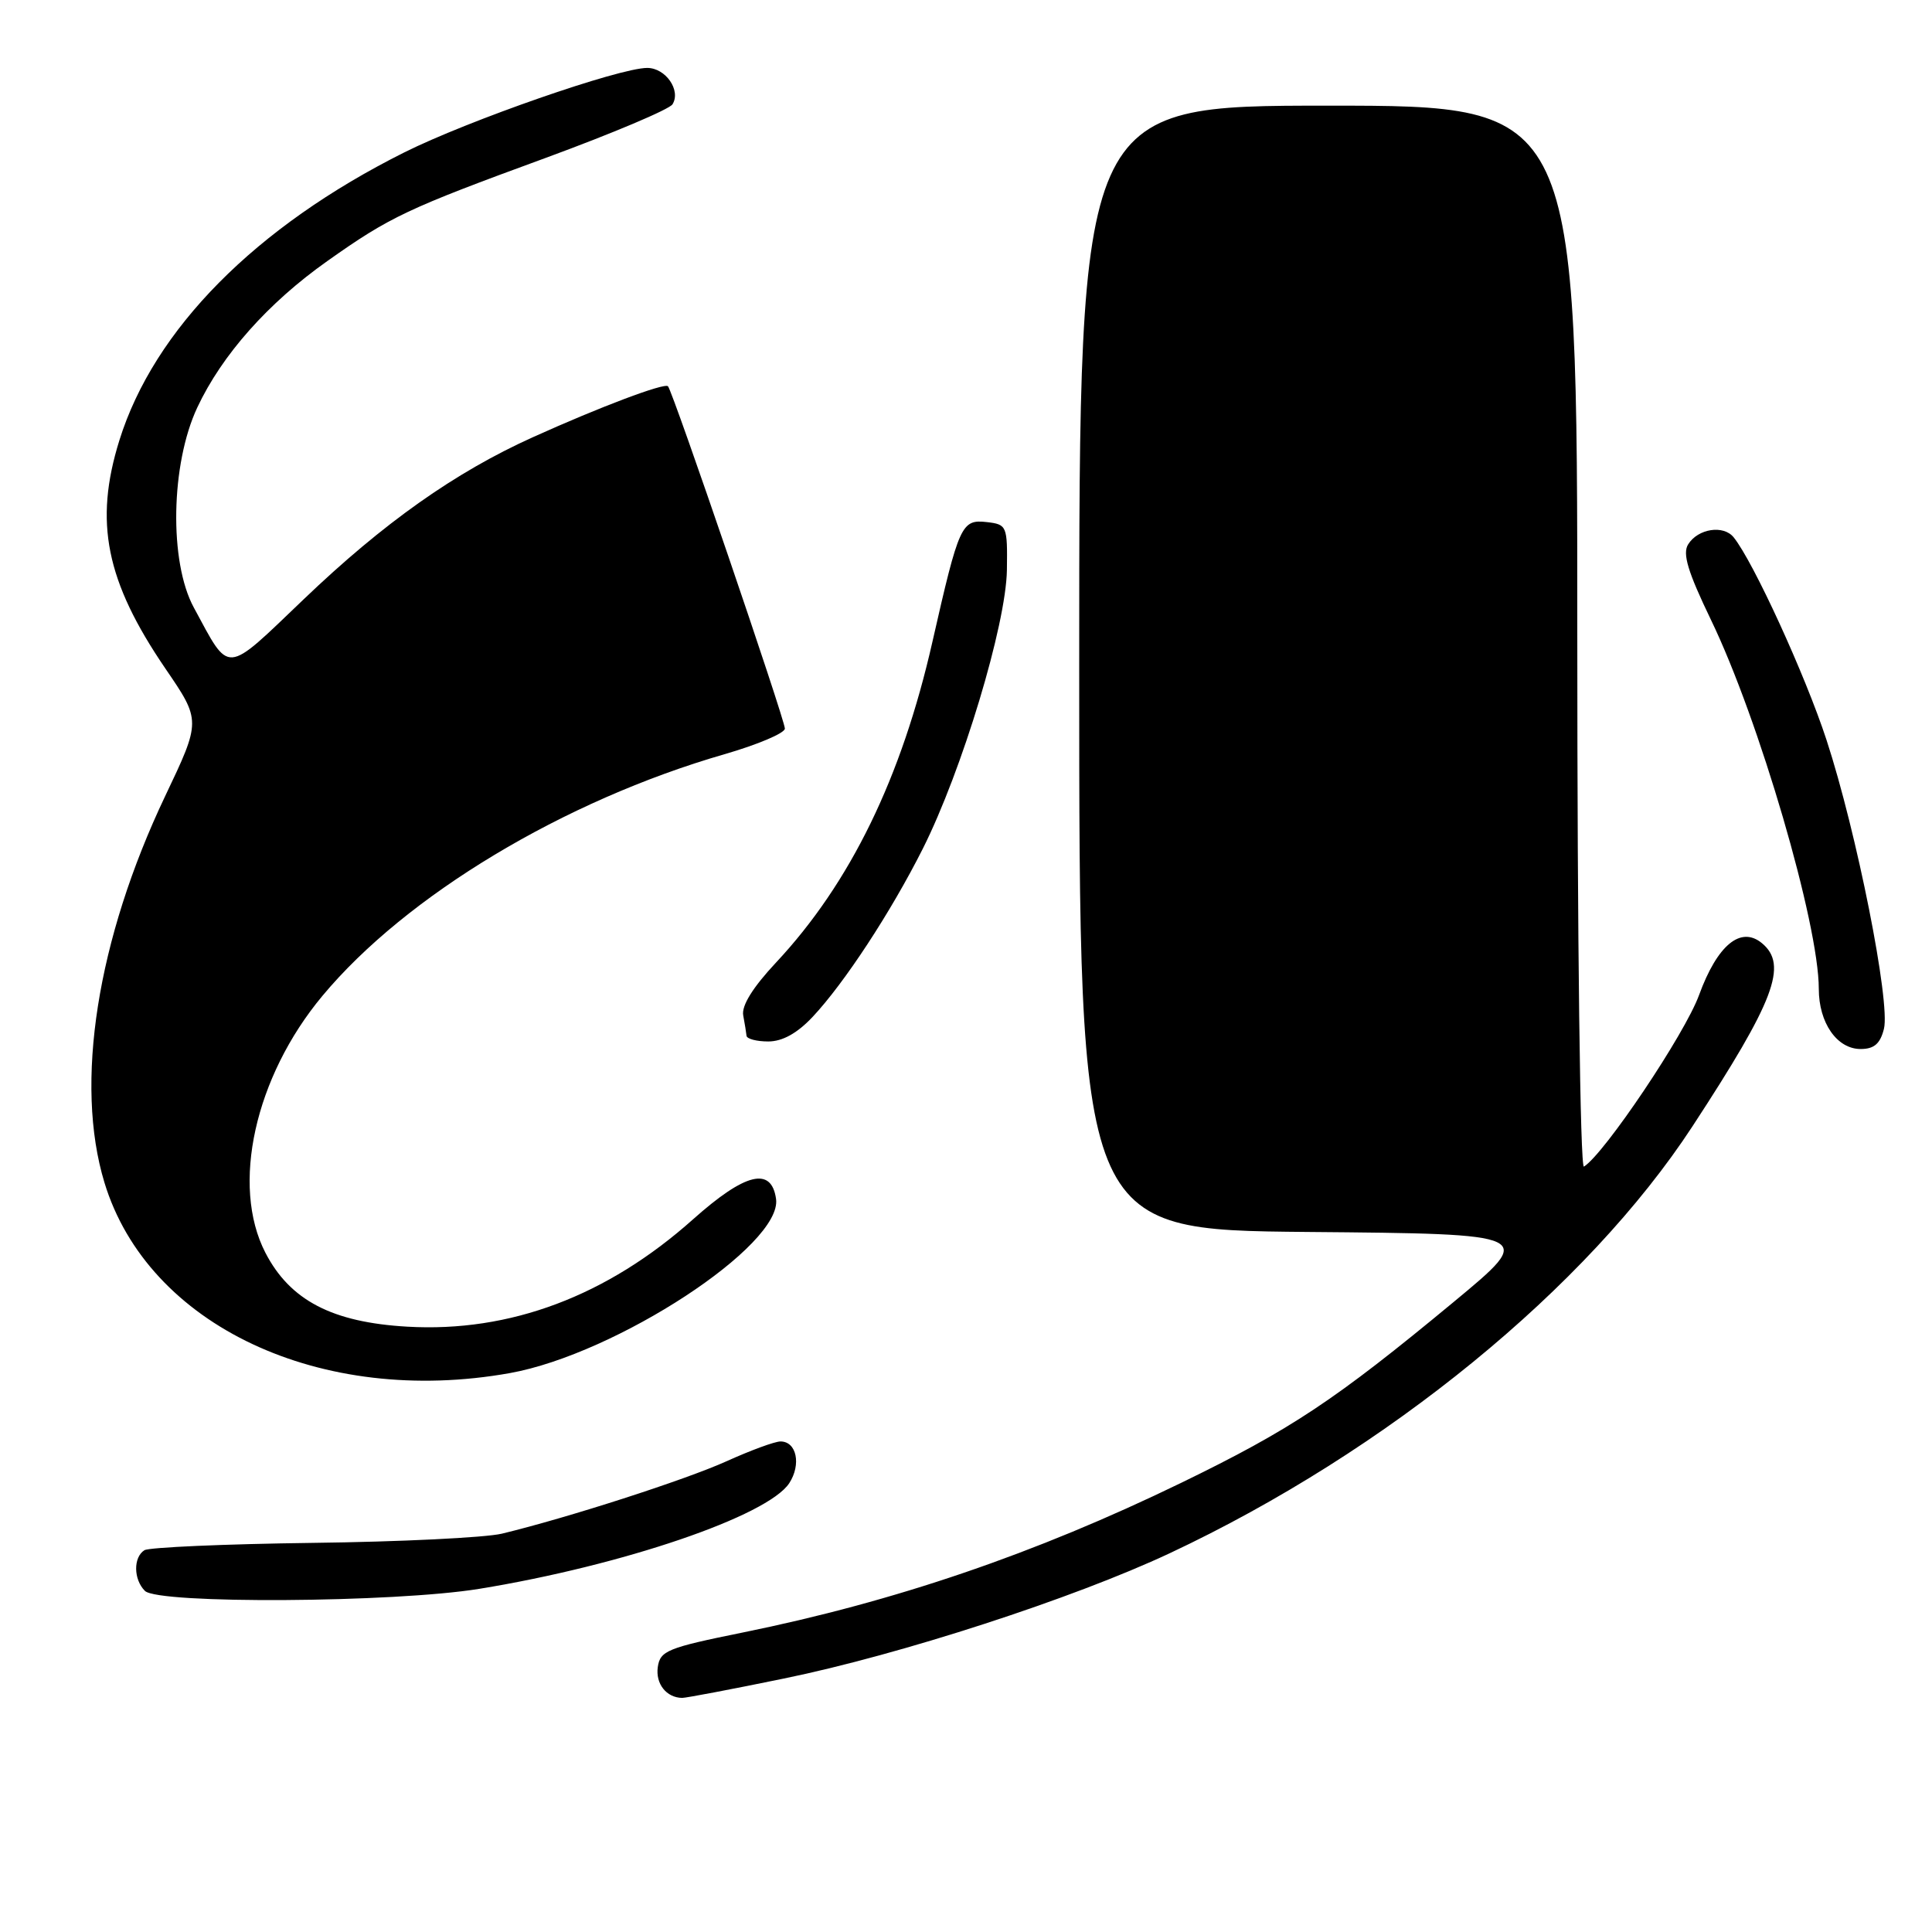 <?xml version="1.0" encoding="UTF-8" standalone="no"?>
<!DOCTYPE svg PUBLIC "-//W3C//DTD SVG 1.1//EN" "http://www.w3.org/Graphics/SVG/1.1/DTD/svg11.dtd" >
<svg xmlns="http://www.w3.org/2000/svg" xmlns:xlink="http://www.w3.org/1999/xlink" version="1.1" viewBox="0 0 256 256">
 <g >
 <path fill="currentColor"
d=" M 103.89 222.41 C 119.31 219.25 142.24 211.80 155.00 205.81 C 183.75 192.31 210.27 170.65 224.27 149.23 C 235.15 132.59 236.94 127.86 233.47 124.98 C 230.66 122.65 227.56 125.21 225.13 131.86 C 223.25 137.02 212.58 152.90 209.88 154.58 C 209.38 154.88 209.00 124.65 209.00 84.56 C 209.00 14.00 209.00 14.00 176.00 14.00 C 143.00 14.00 143.00 14.00 143.00 88.49 C 143.00 162.97 143.00 162.97 173.25 163.24 C 203.50 163.50 203.50 163.50 192.64 172.50 C 176.90 185.54 171.04 189.43 156.50 196.49 C 137.18 205.87 118.58 212.22 98.40 216.32 C 88.44 218.34 87.47 218.73 87.16 220.90 C 86.85 223.11 88.30 224.95 90.39 224.98 C 90.87 224.99 96.95 223.84 103.89 222.41 Z  M 63.50 210.53 C 82.52 207.43 101.72 200.88 104.58 196.53 C 106.19 194.05 105.56 191.00 103.42 191.00 C 102.67 191.00 99.46 192.18 96.28 193.62 C 90.81 196.09 75.24 201.11 66.50 203.22 C 64.30 203.74 53.00 204.30 41.39 204.44 C 29.78 204.59 19.77 205.03 19.14 205.41 C 17.65 206.34 17.68 209.28 19.20 210.80 C 20.96 212.56 52.17 212.37 63.50 210.53 Z  M 67.57 181.94 C 81.65 179.41 103.70 164.98 102.83 158.86 C 102.22 154.55 98.75 155.40 91.85 161.55 C 80.44 171.74 67.56 176.58 53.96 175.79 C 44.02 175.22 38.43 172.30 35.17 166.00 C 30.57 157.10 33.76 142.71 42.72 131.96 C 53.80 118.66 74.71 106.09 95.99 99.94 C 100.39 98.67 104.00 97.14 104.00 96.54 C 104.00 95.36 89.13 51.79 88.51 51.18 C 88.03 50.70 79.49 53.92 70.59 57.94 C 60.29 62.59 50.83 69.28 40.26 79.39 C 29.66 89.52 30.53 89.45 25.68 80.50 C 22.39 74.44 22.62 61.50 26.14 54.00 C 29.41 47.03 35.51 40.15 43.36 34.60 C 51.67 28.72 53.90 27.66 72.37 20.90 C 81.16 17.67 88.70 14.49 89.11 13.82 C 90.26 11.97 88.20 9.00 85.76 9.00 C 82.05 9.00 62.02 15.97 53.56 20.20 C 33.85 30.06 20.41 43.64 15.82 58.34 C 12.44 69.17 14.02 77.00 21.91 88.58 C 26.64 95.50 26.64 95.50 21.88 105.50 C 12.85 124.49 9.85 143.57 13.84 156.70 C 19.60 175.65 42.52 186.42 67.57 181.94 Z  M 249.63 136.33 C 250.51 132.83 246.02 110.26 242.02 98.04 C 239.20 89.43 232.32 74.42 229.72 71.20 C 228.37 69.52 224.99 70.04 223.69 72.13 C 222.91 73.36 223.65 75.78 226.71 82.13 C 233.08 95.32 241.00 122.41 241.00 131.03 C 241.00 135.53 243.41 139.00 246.54 139.00 C 248.33 139.00 249.14 138.30 249.63 136.33 Z  M 107.67 134.75 C 111.87 130.28 118.04 120.87 122.27 112.47 C 127.48 102.11 133.32 82.76 133.42 75.51 C 133.50 69.68 133.42 69.49 130.76 69.18 C 127.40 68.80 127.08 69.50 123.56 85.00 C 119.47 103.07 112.66 117.03 102.83 127.54 C 99.76 130.82 98.24 133.26 98.48 134.54 C 98.68 135.62 98.88 136.84 98.92 137.25 C 98.97 137.66 100.26 138.00 101.80 138.00 C 103.67 138.00 105.63 136.92 107.67 134.75 Z "/>
</g>
</svg>